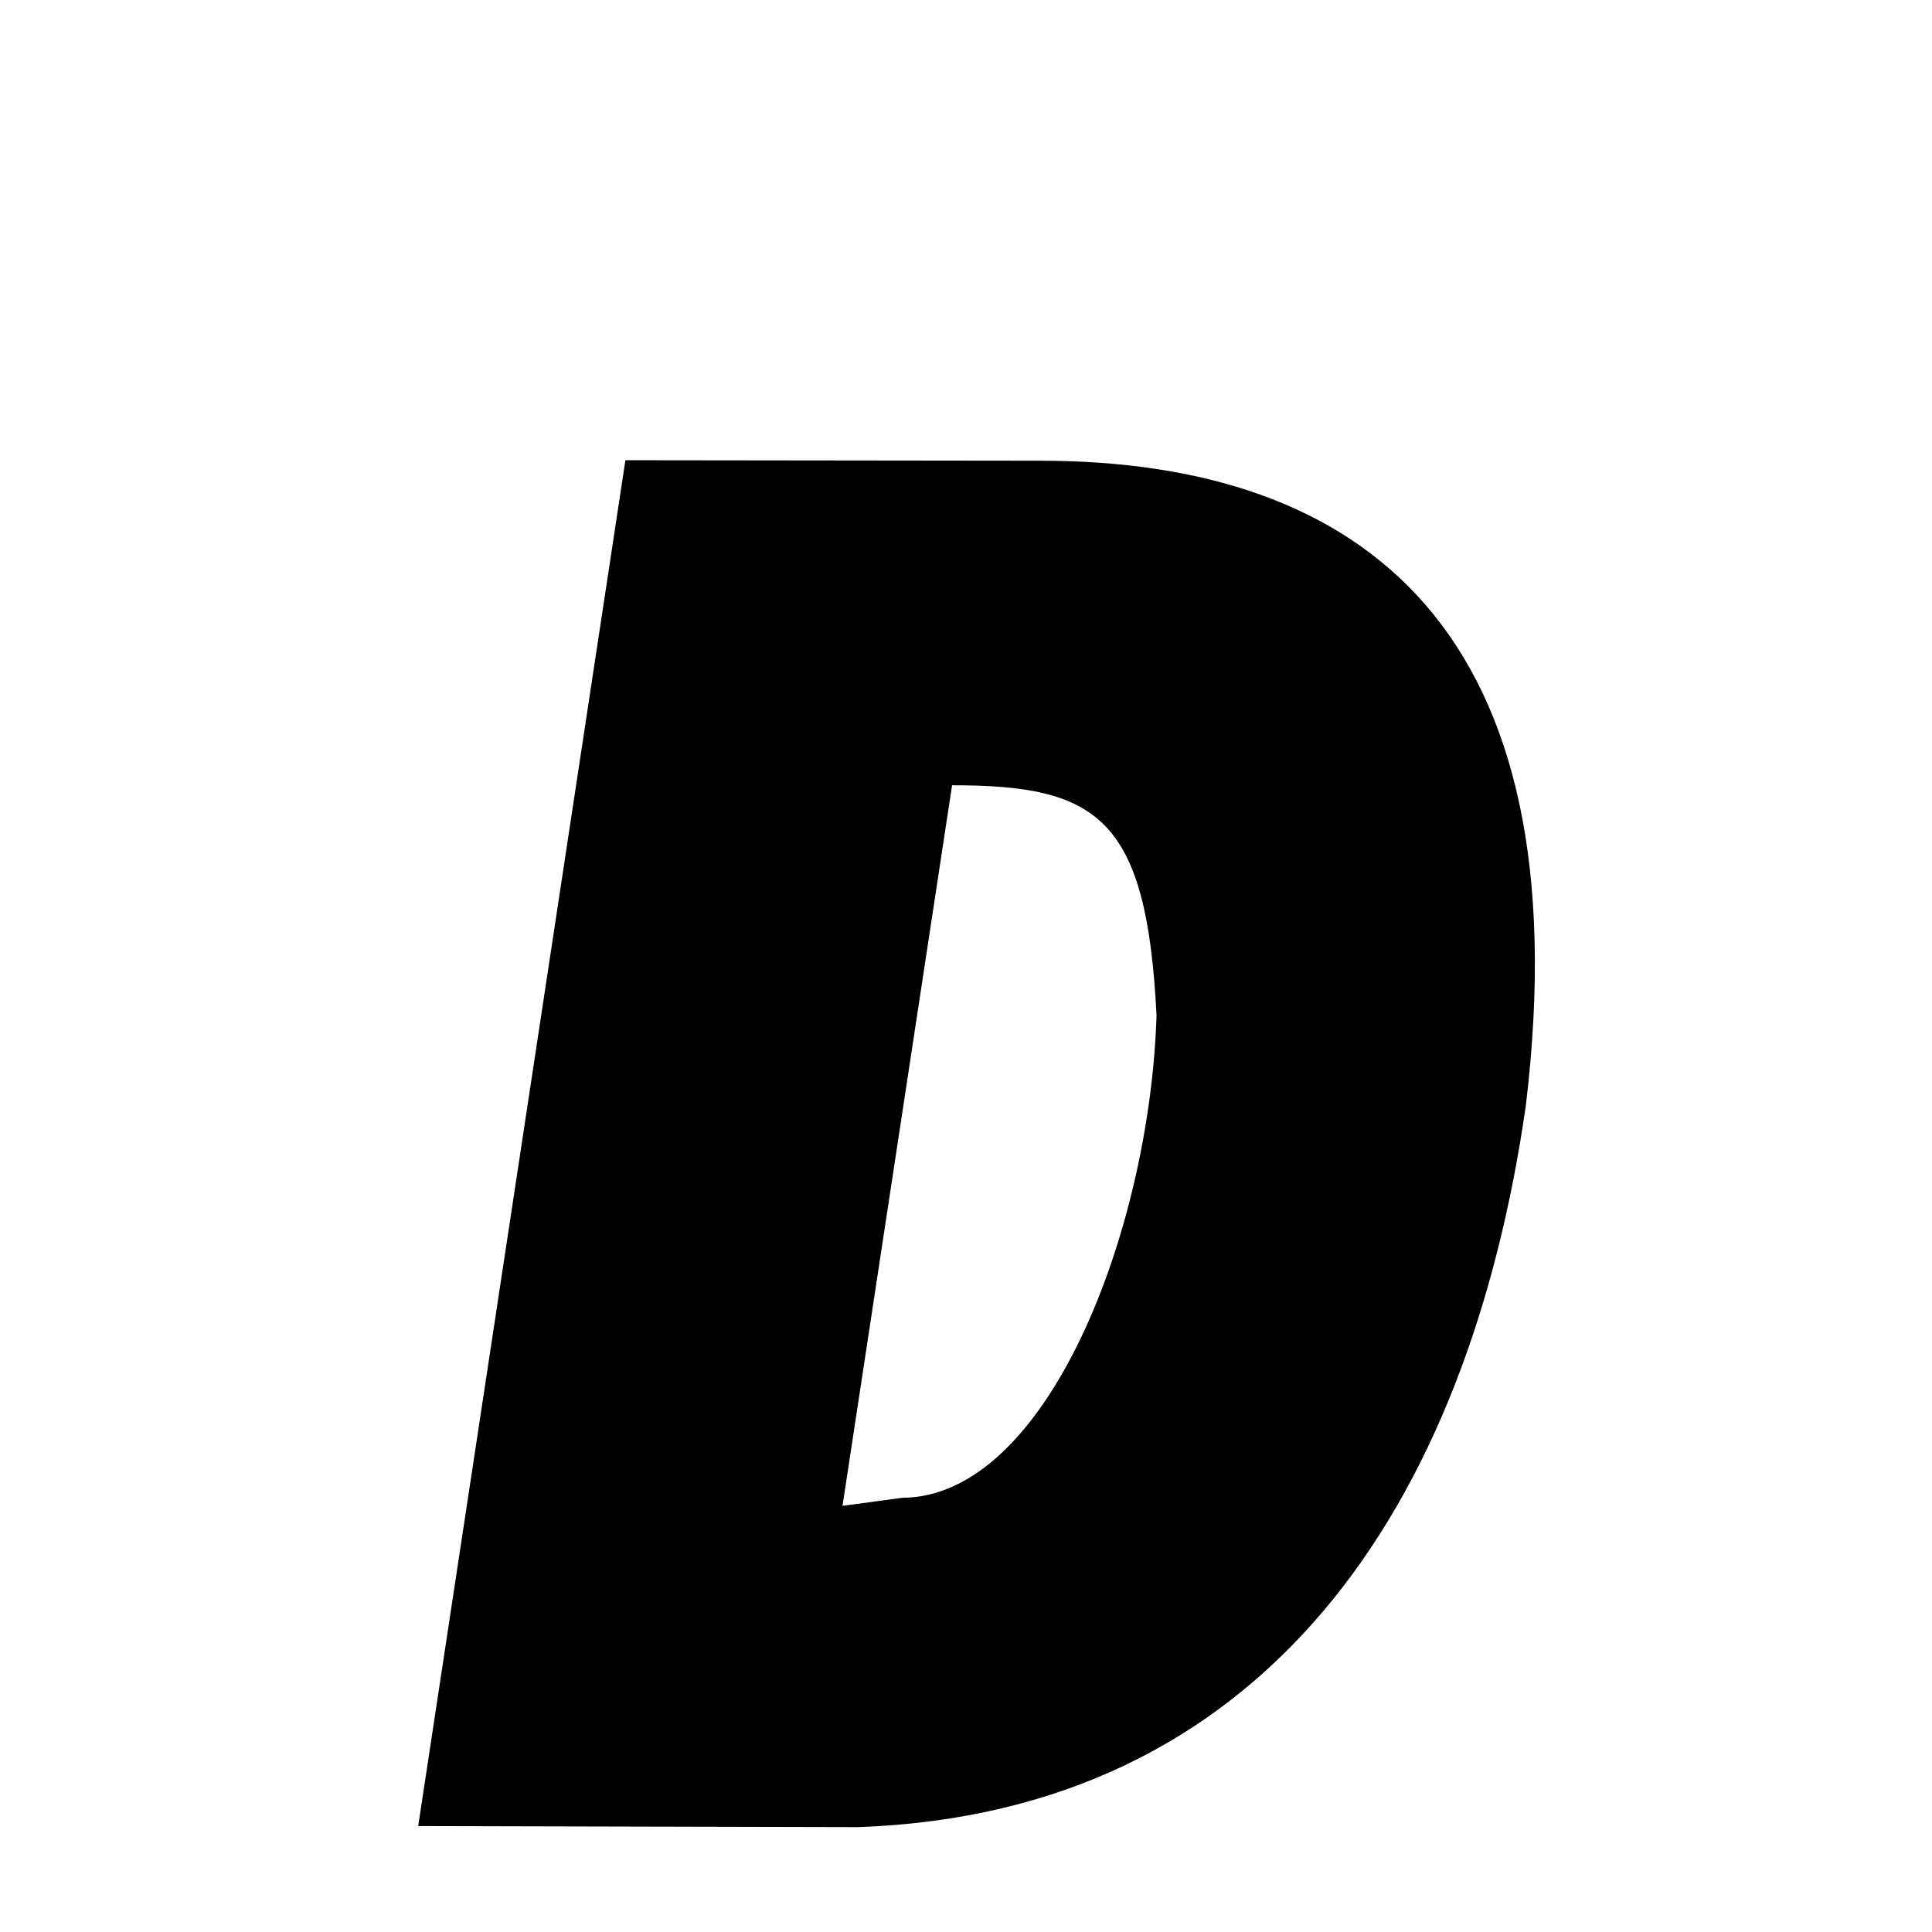 <svg xmlns="http://www.w3.org/2000/svg" xmlns:xlink="http://www.w3.org/1999/xlink" width="50px" height="50px" style="-ms-transform: rotate(360deg); -webkit-transform: rotate(360deg); transform: rotate(360deg);" preserveAspectRatio="xMidYMid meet" viewBox="0 0 24 24"><path d="M 7.769 5.717 L 12.923 5.723 C 16.929 5.725 19.663 7.823 18.955 13.73 C 18.242 18.719 15.715 22.513 10.669 22.697 L 5.195 22.684 L 7.769 5.717 M 11.827 9.755 L 11.827 9.755 L 10.466 18.706 L 11.211 18.606 C 13 18.596 14.282 15.313 14.367 12.614 C 14.244 10.166 13.649 9.753 11.827 9.755 " stroke-width="1.0" fill="rgb(0, 0, 0)" opacity="1.0"></path></svg>
